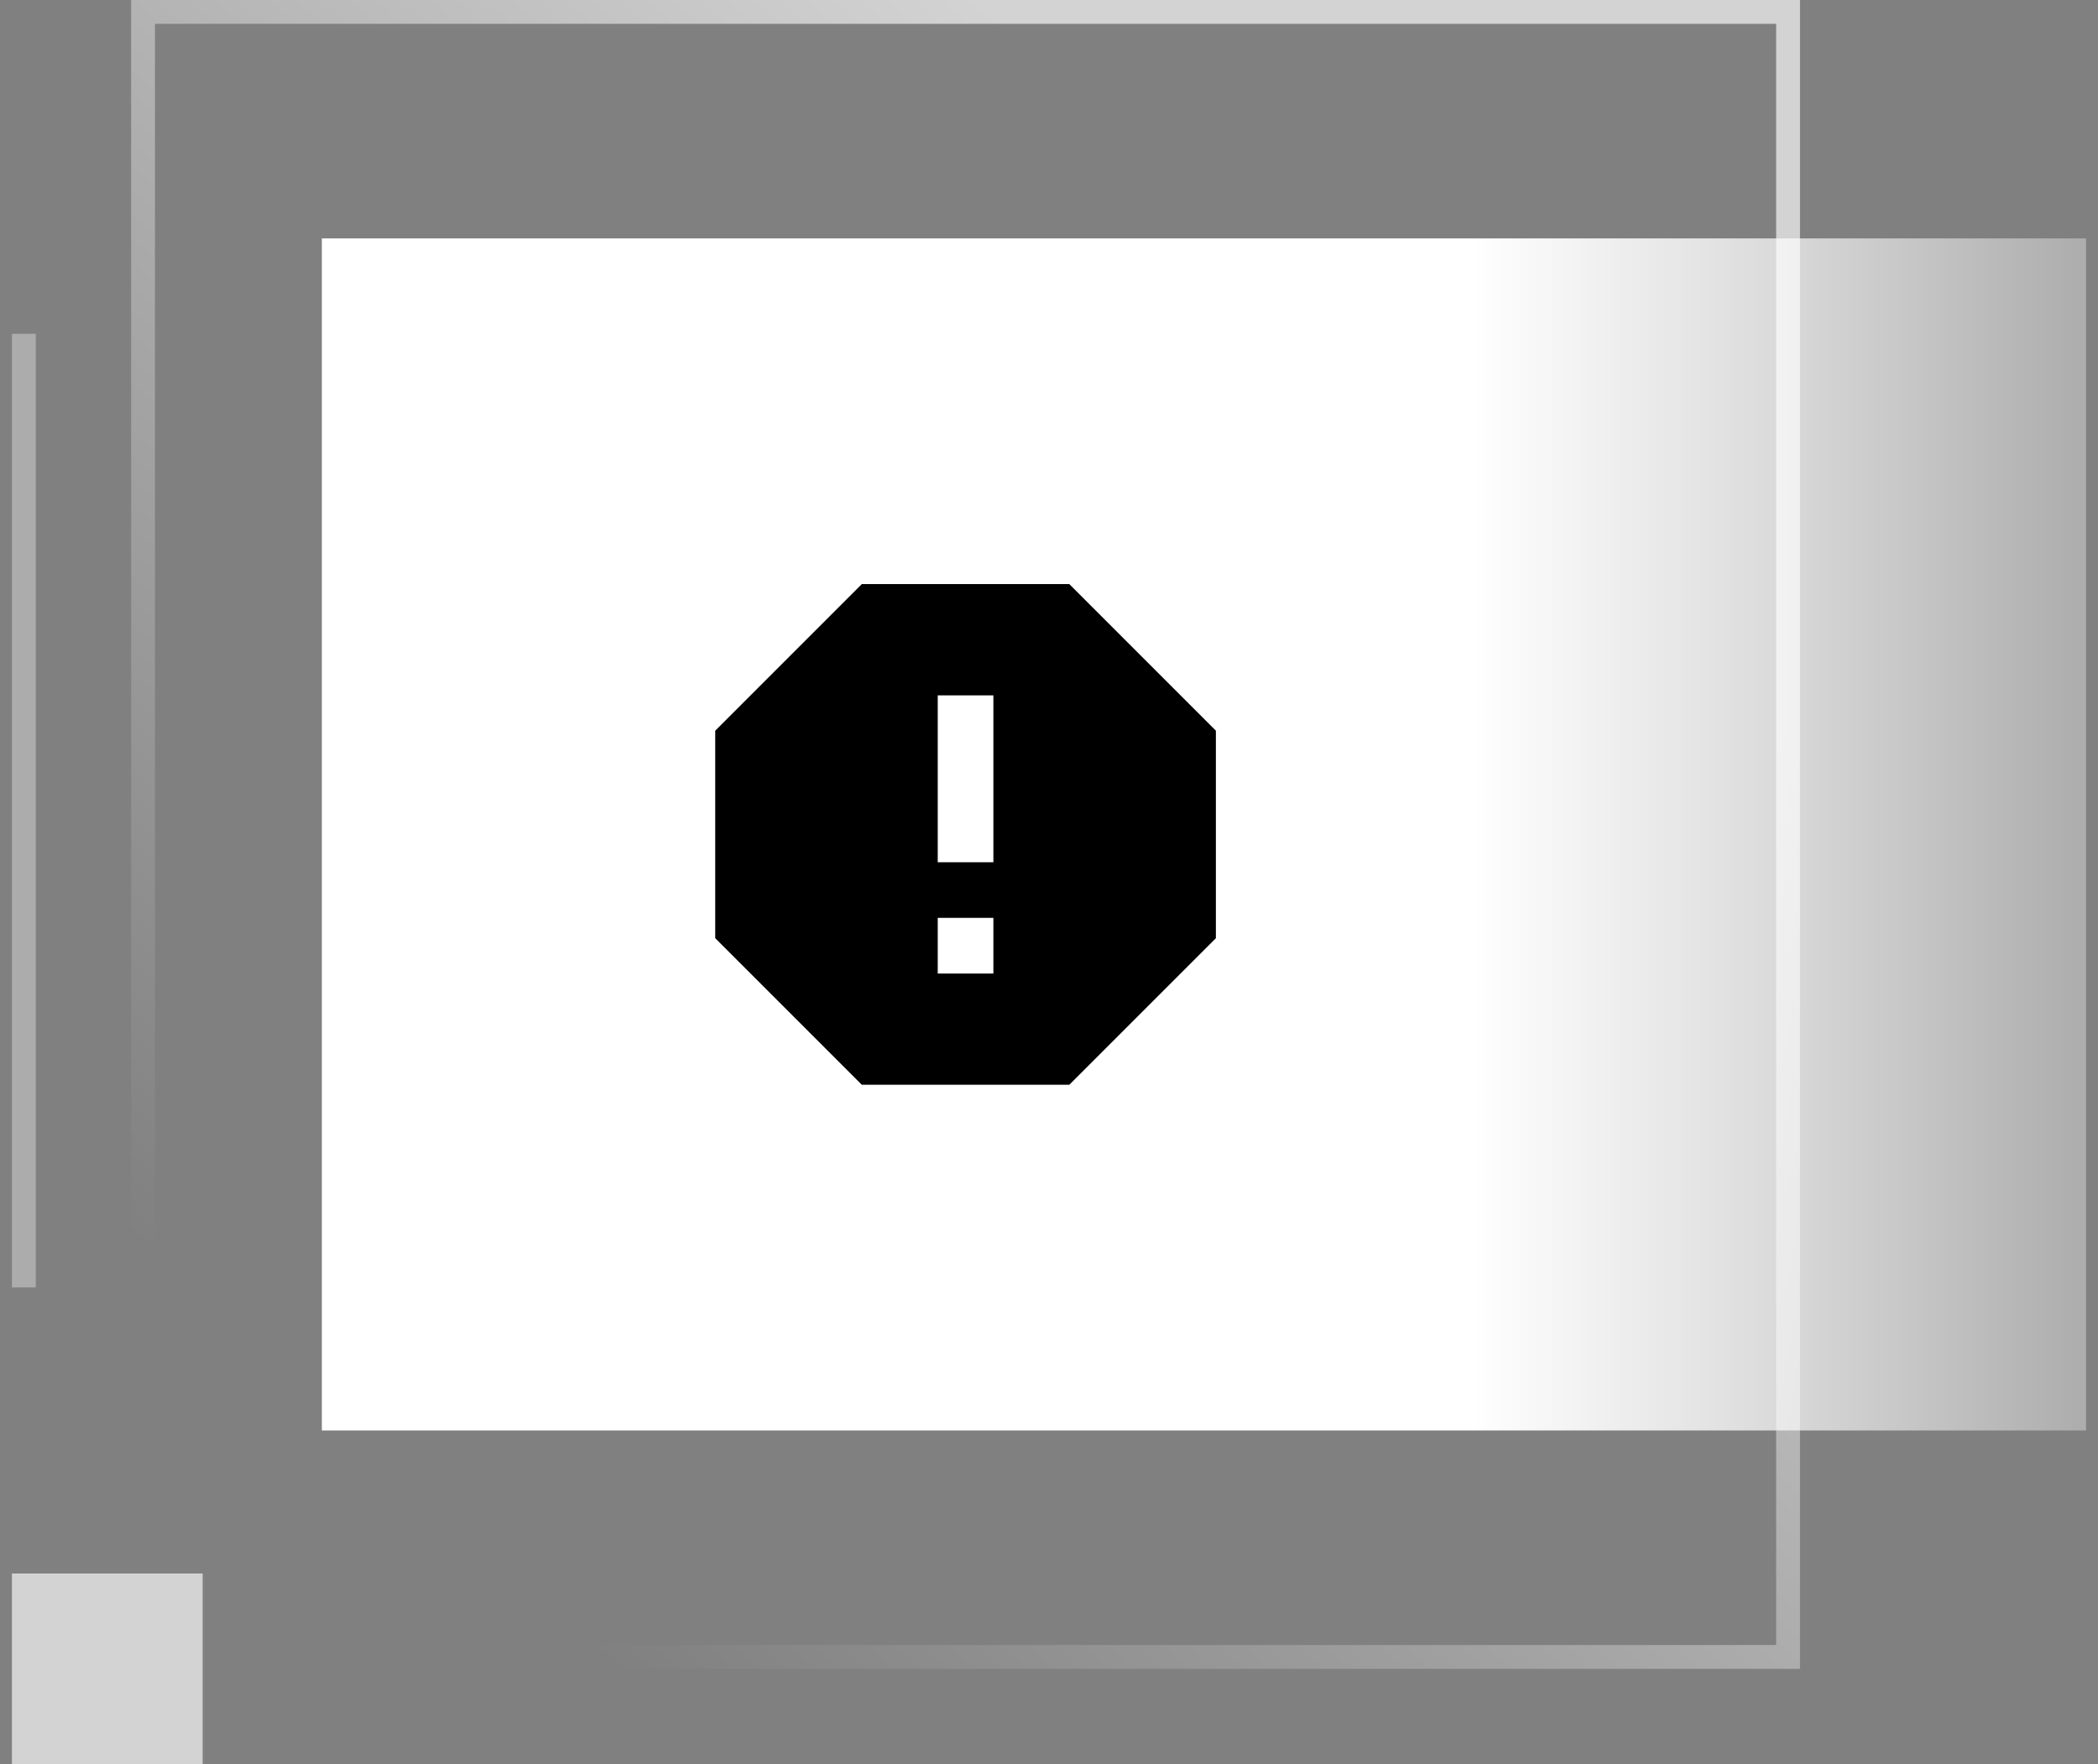 <svg width="88" height="74" viewBox="0 0 88 74" fill="none" xmlns="http://www.w3.org/2000/svg">
<rect x="0" y="0" width="88" height="74" fill="#808080" stroke="none"/>
<rect x="6" y="0.5" width="69" height="69" stroke="url(#paint0_linear_2490_17086)" stroke-opacity="0.65"/>
<rect x="13.5" y="10" width="74" height="50" fill="url(#paint1_linear_2490_17086)"/>
<path d="M41.667 36.167H39.333V29.167H41.667M39.333 38.5H41.667V40.834H39.333M44.852 24.5H36.148L30 30.649V39.352L36.148 45.5H44.852L51 39.352V30.649L44.852 24.5Z" fill="black"/>
<rect x="0.5" y="66" width="8" height="8" fill="white" fill-opacity="0.65"/>
<rect x="0.5" y="14" width="1" height="40" fill="white" fill-opacity="0.35"/>
<defs>
<linearGradient id="paint0_linear_2490_17086" x1="93.438" y1="47.25" x2="51.786" y2="93.689" gradientUnits="userSpaceOnUse">
<stop stop-color="white"/>
<stop offset="1" stop-color="white" stop-opacity="0"/>
</linearGradient>
<linearGradient id="paint1_linear_2490_17086" x1="13.5" y1="35" x2="100.308" y2="35" gradientUnits="userSpaceOnUse">
<stop stop-color="white"/>
<stop offset="0.555" stop-color="white"/>
<stop offset="0.676" stop-color="white" stop-opacity="0.77"/>
<stop offset="1" stop-color="white" stop-opacity="0"/>
</linearGradient>
</defs>
</svg>
